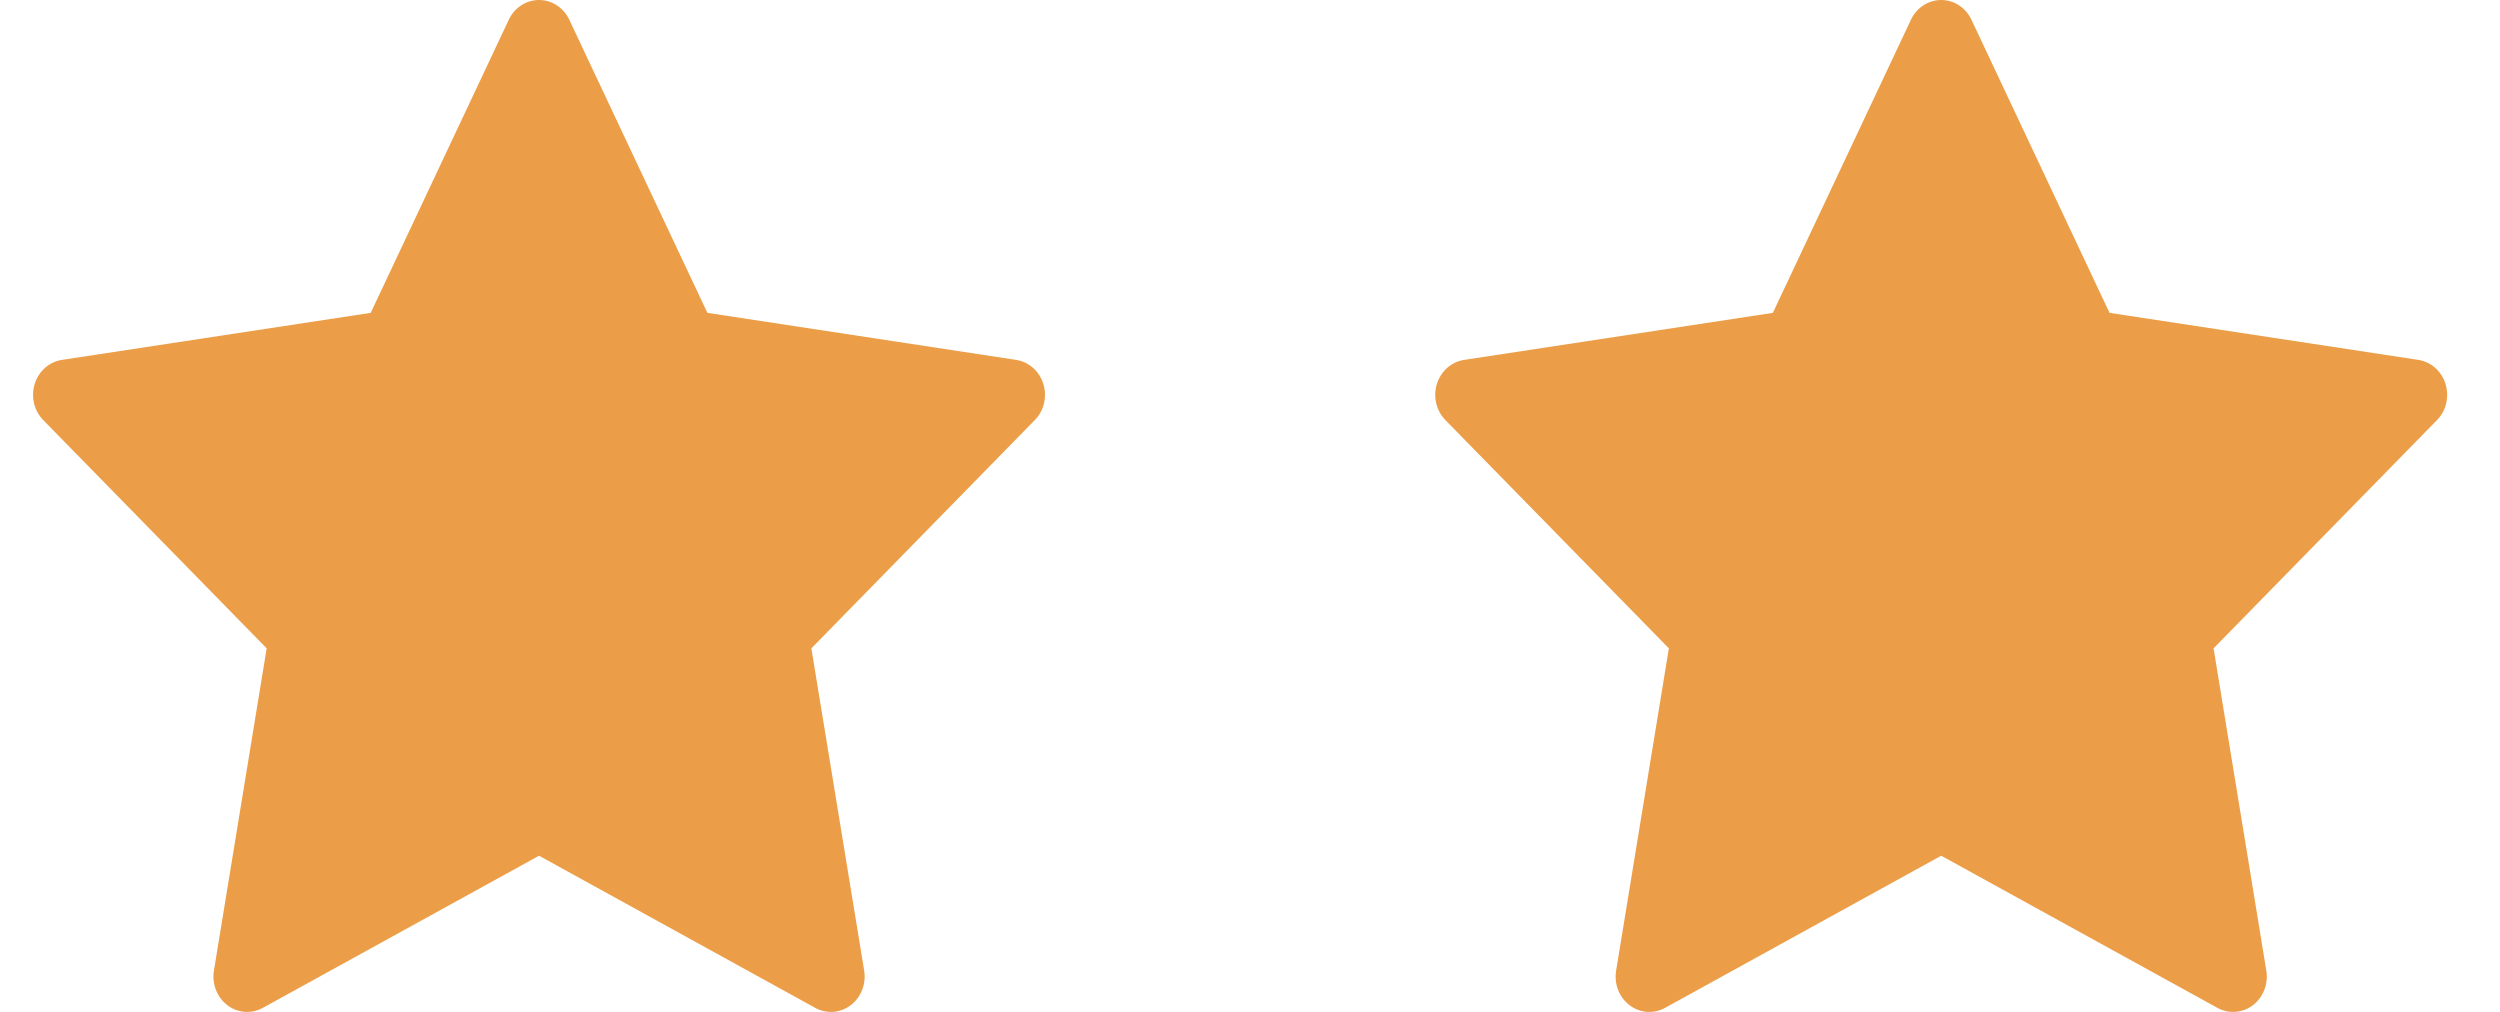 <svg width="42" height="17" viewBox="0 0 42 17" fill="none" xmlns="http://www.w3.org/2000/svg">
<path d="M9.564 0.331C9.468 0.128 9.271 0 9.056 0C8.84 0 8.643 0.128 8.548 0.331L6.228 5.256L1.041 6.046C0.827 6.078 0.65 6.235 0.583 6.45C0.517 6.665 0.572 6.901 0.727 7.058L4.48 10.892L3.594 16.306C3.557 16.529 3.645 16.754 3.819 16.887C3.994 17.02 4.225 17.037 4.416 16.932L9.056 14.376L13.695 16.932C13.886 17.037 14.117 17.02 14.292 16.887C14.467 16.754 14.554 16.529 14.518 16.306L13.631 10.892L17.384 7.058C17.539 6.901 17.595 6.665 17.528 6.45C17.461 6.235 17.284 6.078 17.07 6.046L11.884 5.256L9.564 0.331Z" fill="#EB9E47"/>
<path d="M33.12 0.331C33.025 0.128 32.828 0 32.612 0C32.397 0 32.2 0.128 32.104 0.331L29.784 5.256L24.598 6.046C24.384 6.078 24.207 6.235 24.14 6.45C24.073 6.665 24.129 6.901 24.283 7.058L28.037 10.892L27.151 16.306C27.114 16.529 27.201 16.754 27.376 16.887C27.55 17.02 27.782 17.037 27.973 16.932L32.612 14.376L37.252 16.932C37.443 17.037 37.674 17.02 37.849 16.887C38.023 16.754 38.111 16.529 38.074 16.306L37.188 10.892L40.941 7.058C41.096 6.901 41.151 6.665 41.084 6.45C41.018 6.235 40.84 6.078 40.627 6.046L35.44 5.256L33.12 0.331Z" fill="#EB9E47"/>
</svg>
